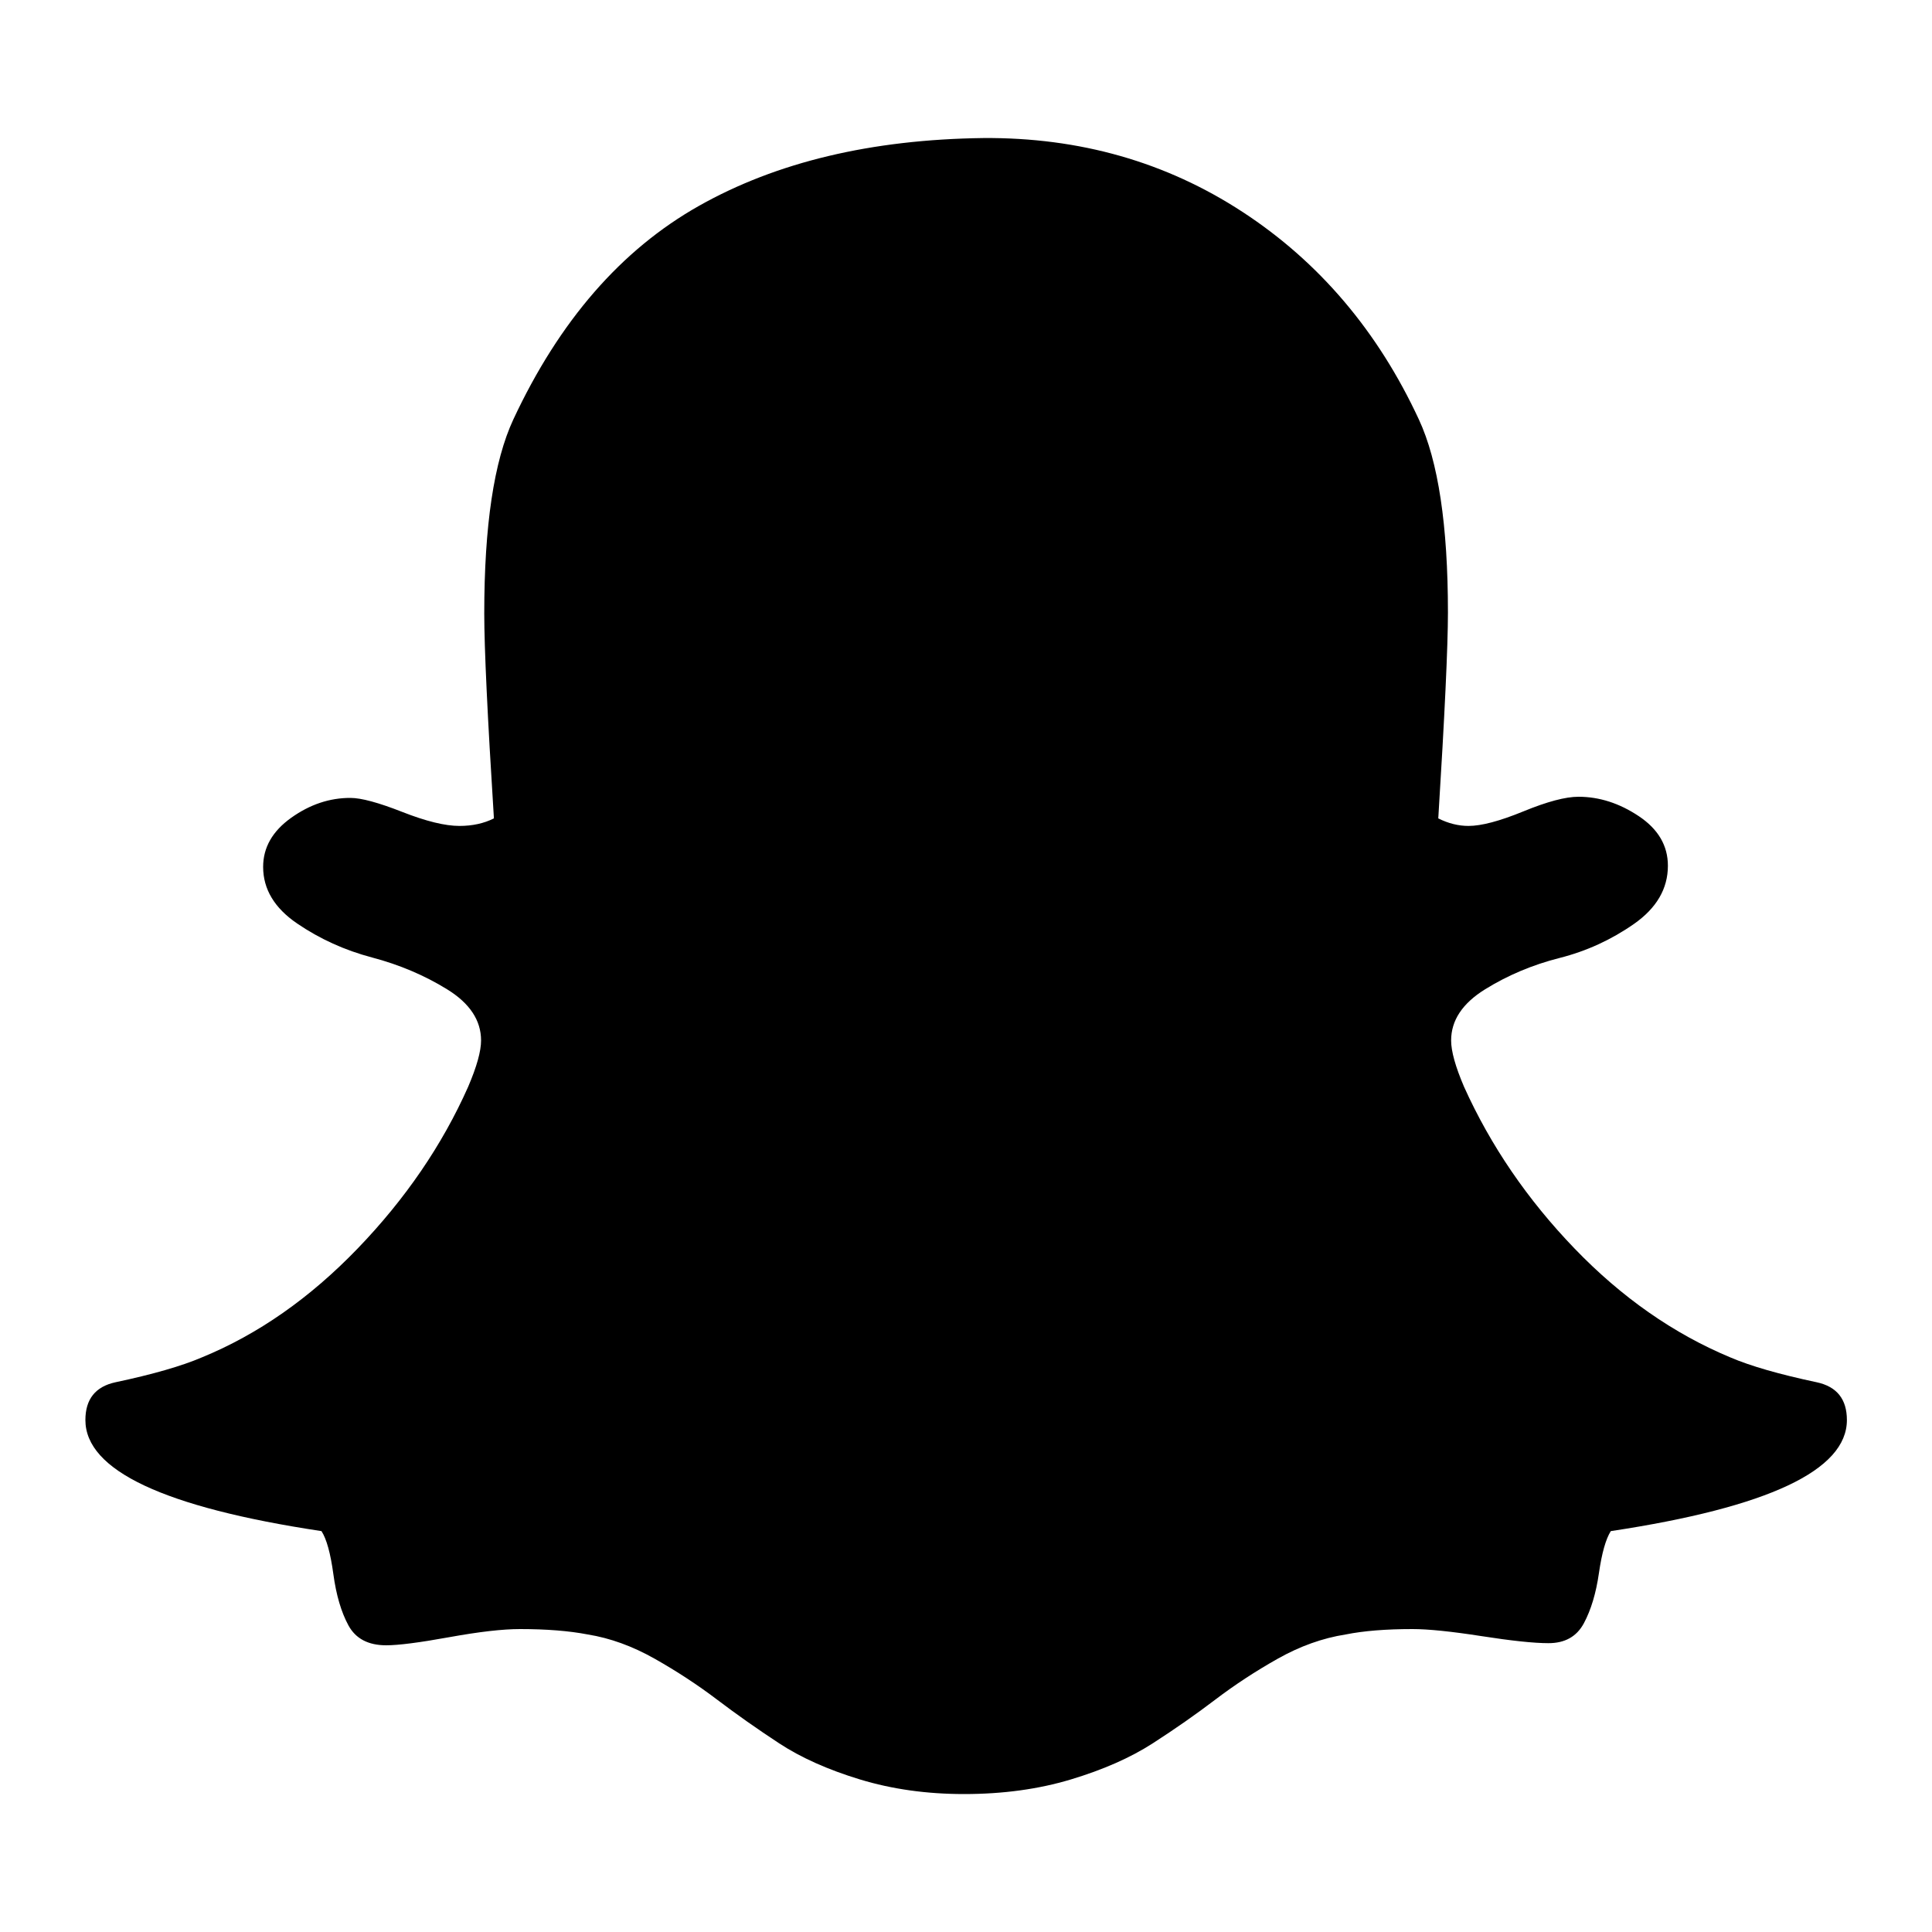 <!-- Generated by IcoMoon.io -->
<svg version="1.1" xmlns="http://www.w3.org/2000/svg" width="20" height="20" viewBox="0 0 20 20">
<title>snapchat-ghost</title>
<path d="M10.179 1.429q1.496-0.011 2.684 0.765t1.825 2.148q0.301 0.647 0.301 1.998 0 0.525-0.1 2.132 0.156 0.078 0.313 0.078 0.201 0 0.569-0.151t0.569-0.151q0.324 0 0.625 0.201t0.301 0.513q0 0.357-0.352 0.603t-0.77 0.352-0.77 0.324-0.352 0.53q0 0.167 0.134 0.48 0.413 0.915 1.144 1.674t1.613 1.127q0.313 0.134 0.893 0.257 0.313 0.067 0.313 0.391 0 0.781-2.444 1.15-0.078 0.123-0.123 0.435t-0.156 0.519-0.368 0.206q-0.223 0-0.692-0.073t-0.714-0.073q-0.413 0-0.692 0.056-0.357 0.056-0.703 0.251t-0.647 0.424-0.647 0.452-0.848 0.374-1.105 0.151q-0.58 0-1.077-0.151t-0.837-0.374-0.642-0.452-0.647-0.424-0.692-0.251q-0.29-0.056-0.703-0.056-0.268 0-0.731 0.084t-0.653 0.084q-0.279 0-0.391-0.206t-0.156-0.53-0.123-0.446q-2.444-0.368-2.444-1.15 0-0.324 0.312-0.391 0.58-0.123 0.893-0.257 0.871-0.357 1.613-1.127t1.144-1.674q0.134-0.313 0.134-0.48 0-0.313-0.352-0.53t-0.776-0.329-0.776-0.352-0.352-0.586q0-0.301 0.29-0.508t0.614-0.206q0.167 0 0.536 0.145t0.592 0.145q0.201 0 0.357-0.078-0.1-1.585-0.1-2.121 0-1.362 0.301-2.009 0.714-1.529 1.92-2.21t2.946-0.703z"></path>
</svg>
